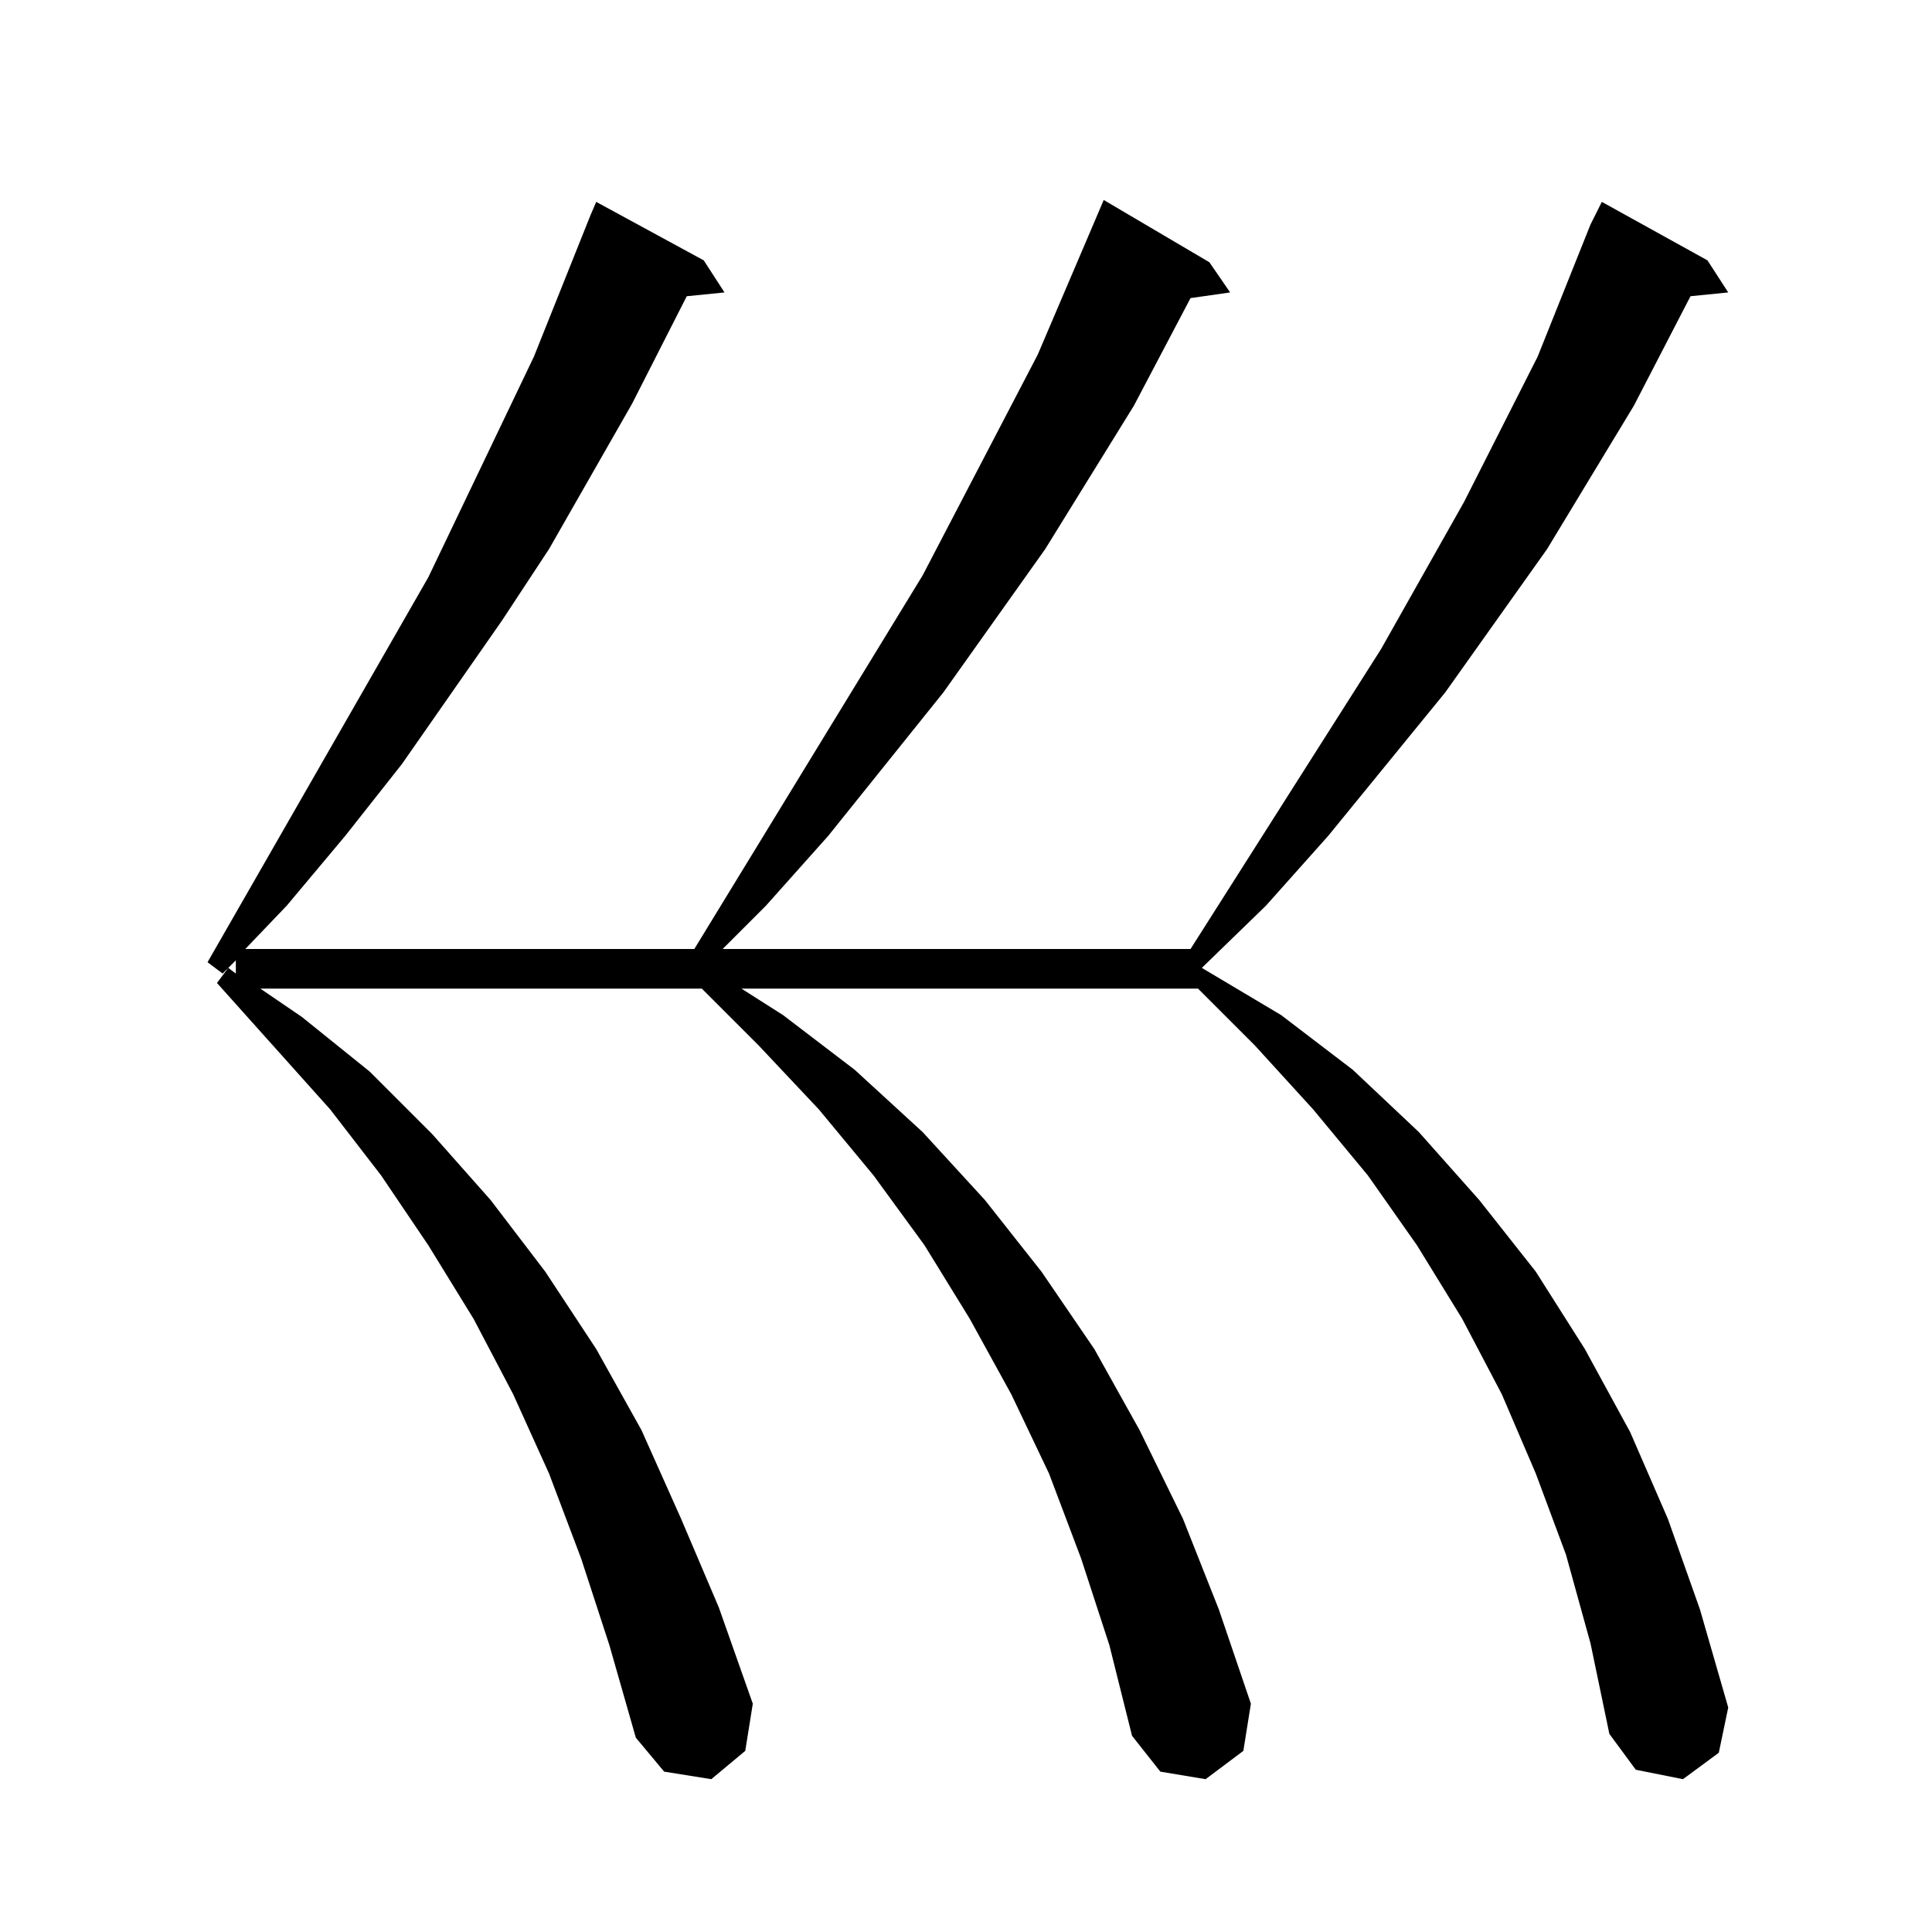 <?xml version="1.0" standalone="no"?>
<!DOCTYPE svg PUBLIC "-//W3C//DTD SVG 1.1//EN" "http://www.w3.org/Graphics/SVG/1.1/DTD/svg11.dtd" >
<svg xmlns="http://www.w3.org/2000/svg" xmlns:xlink="http://www.w3.org/1999/xlink" version="1.1" viewBox="0 -144 1024 1024">
  <g transform="matrix(1 0 0 -1 0 880)">
   <path fill="currentColor"
d="M843 905l6 12l56 -31l11 -17l-20 -2l-30 -58l-46 -76l-54 -76l-62 -76l-33 -37l-34 -33l42 -25l38 -29l35 -33l32 -36l30 -38l26 -41l24 -44l20 -46l17 -48l15 -52l-5 -24l-19 -14l-25 5l-14 19l-10 48l-13 47l-16 43l-18 42l-21 40l-24 39l-26 37l-29 35l-31 34l-30 30
h-242l22 -14l38 -29l36 -33l33 -36l30 -38l28 -41l24 -43l23 -47l19 -48l17 -50l-4 -25l-20 -15l-24 4l-15 19l-12 48l-15 46l-17 45l-20 42l-22 40l-24 39l-27 37l-29 35l-32 34l-30 30h-234l22 -15l36 -29l33 -33l31 -35l29 -38l27 -41l24 -43l21 -47l20 -47l18 -51
l-4 -25l-18 -15l-25 4l-15 18l-14 49l-15 46l-17 45l-19 42l-21 40l-24 39l-25 37l-27 35l-60 67l6 8l4 -3v7l-7 -7l-8 6l117 204l56 117l30 75l3 7l57 -31l11 -17l-20 -2l-29 -57l-44 -77l-25 -38l-53 -76l-30 -38l-31 -37l-22 -23h238l121 198l61 117l35 82l56 -33l11 -16
l-21 -3l-30 -57l-47 -76l-54 -76l-61 -76l-33 -37l-23 -23h248l101 159l44 78l39 77zM636 510l1 1z" />
  </g>

</svg>
